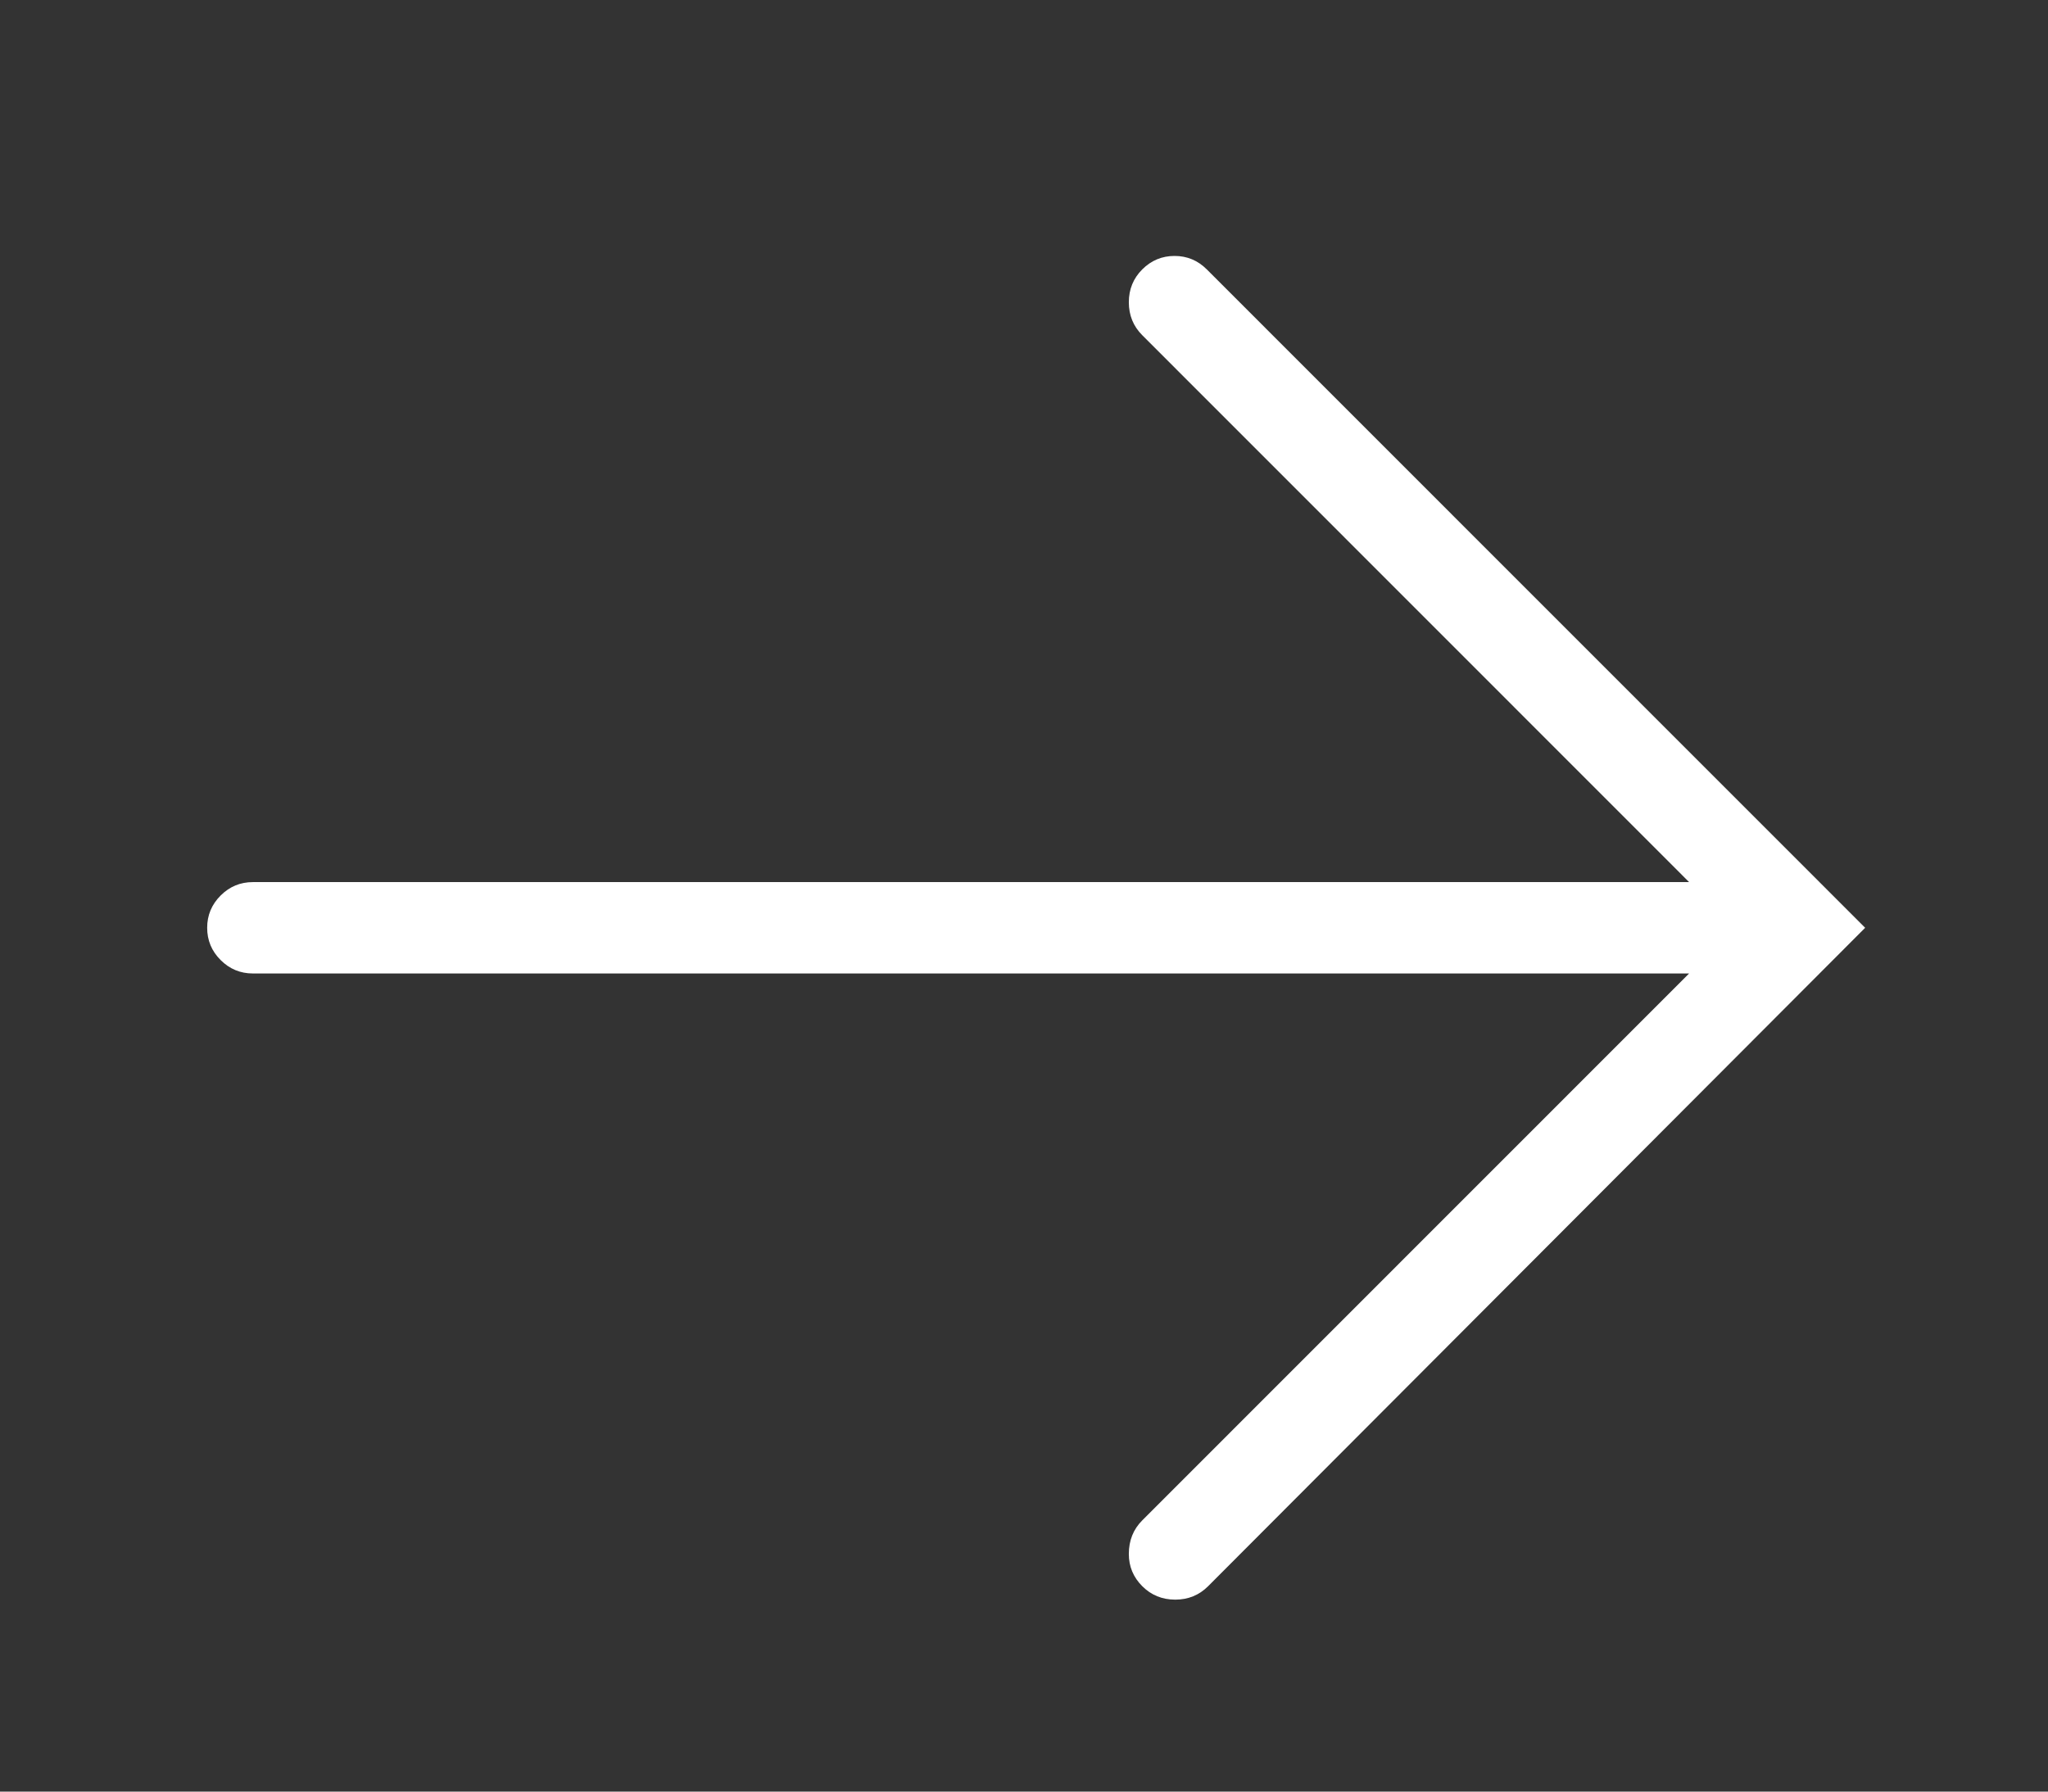 <svg width="32" height="28" viewBox="0 0 32 28" fill="none" xmlns="http://www.w3.org/2000/svg">
<rect x="0" y="0" width="32" height="28" fill="#333333" stroke="none"/>
<path d="M17.638 24.286C17.638 24.076 17.708 23.901 17.848 23.761L27.106 14.5L17.848 5.239C17.708 5.099 17.638 4.927 17.638 4.724C17.638 4.521 17.708 4.35 17.848 4.21C17.988 4.07 18.156 4 18.352 4C18.548 4 18.716 4.07 18.856 4.21L29.143 14.5L18.877 24.79C18.737 24.93 18.566 25 18.363 25C18.16 25 17.988 24.93 17.848 24.79C17.708 24.65 17.638 24.482 17.638 24.286ZM3.237 14.5C3.237 14.304 3.307 14.136 3.447 13.996C3.587 13.856 3.755 13.786 3.951 13.786H28.135C28.331 13.786 28.499 13.856 28.639 13.996C28.779 14.136 28.849 14.304 28.849 14.5C28.849 14.696 28.779 14.864 28.639 15.004C28.499 15.144 28.331 15.214 28.135 15.214H3.951C3.755 15.214 3.587 15.144 3.447 15.004C3.307 14.864 3.237 14.696 3.237 14.5Z" fill="white"/>
</svg>
